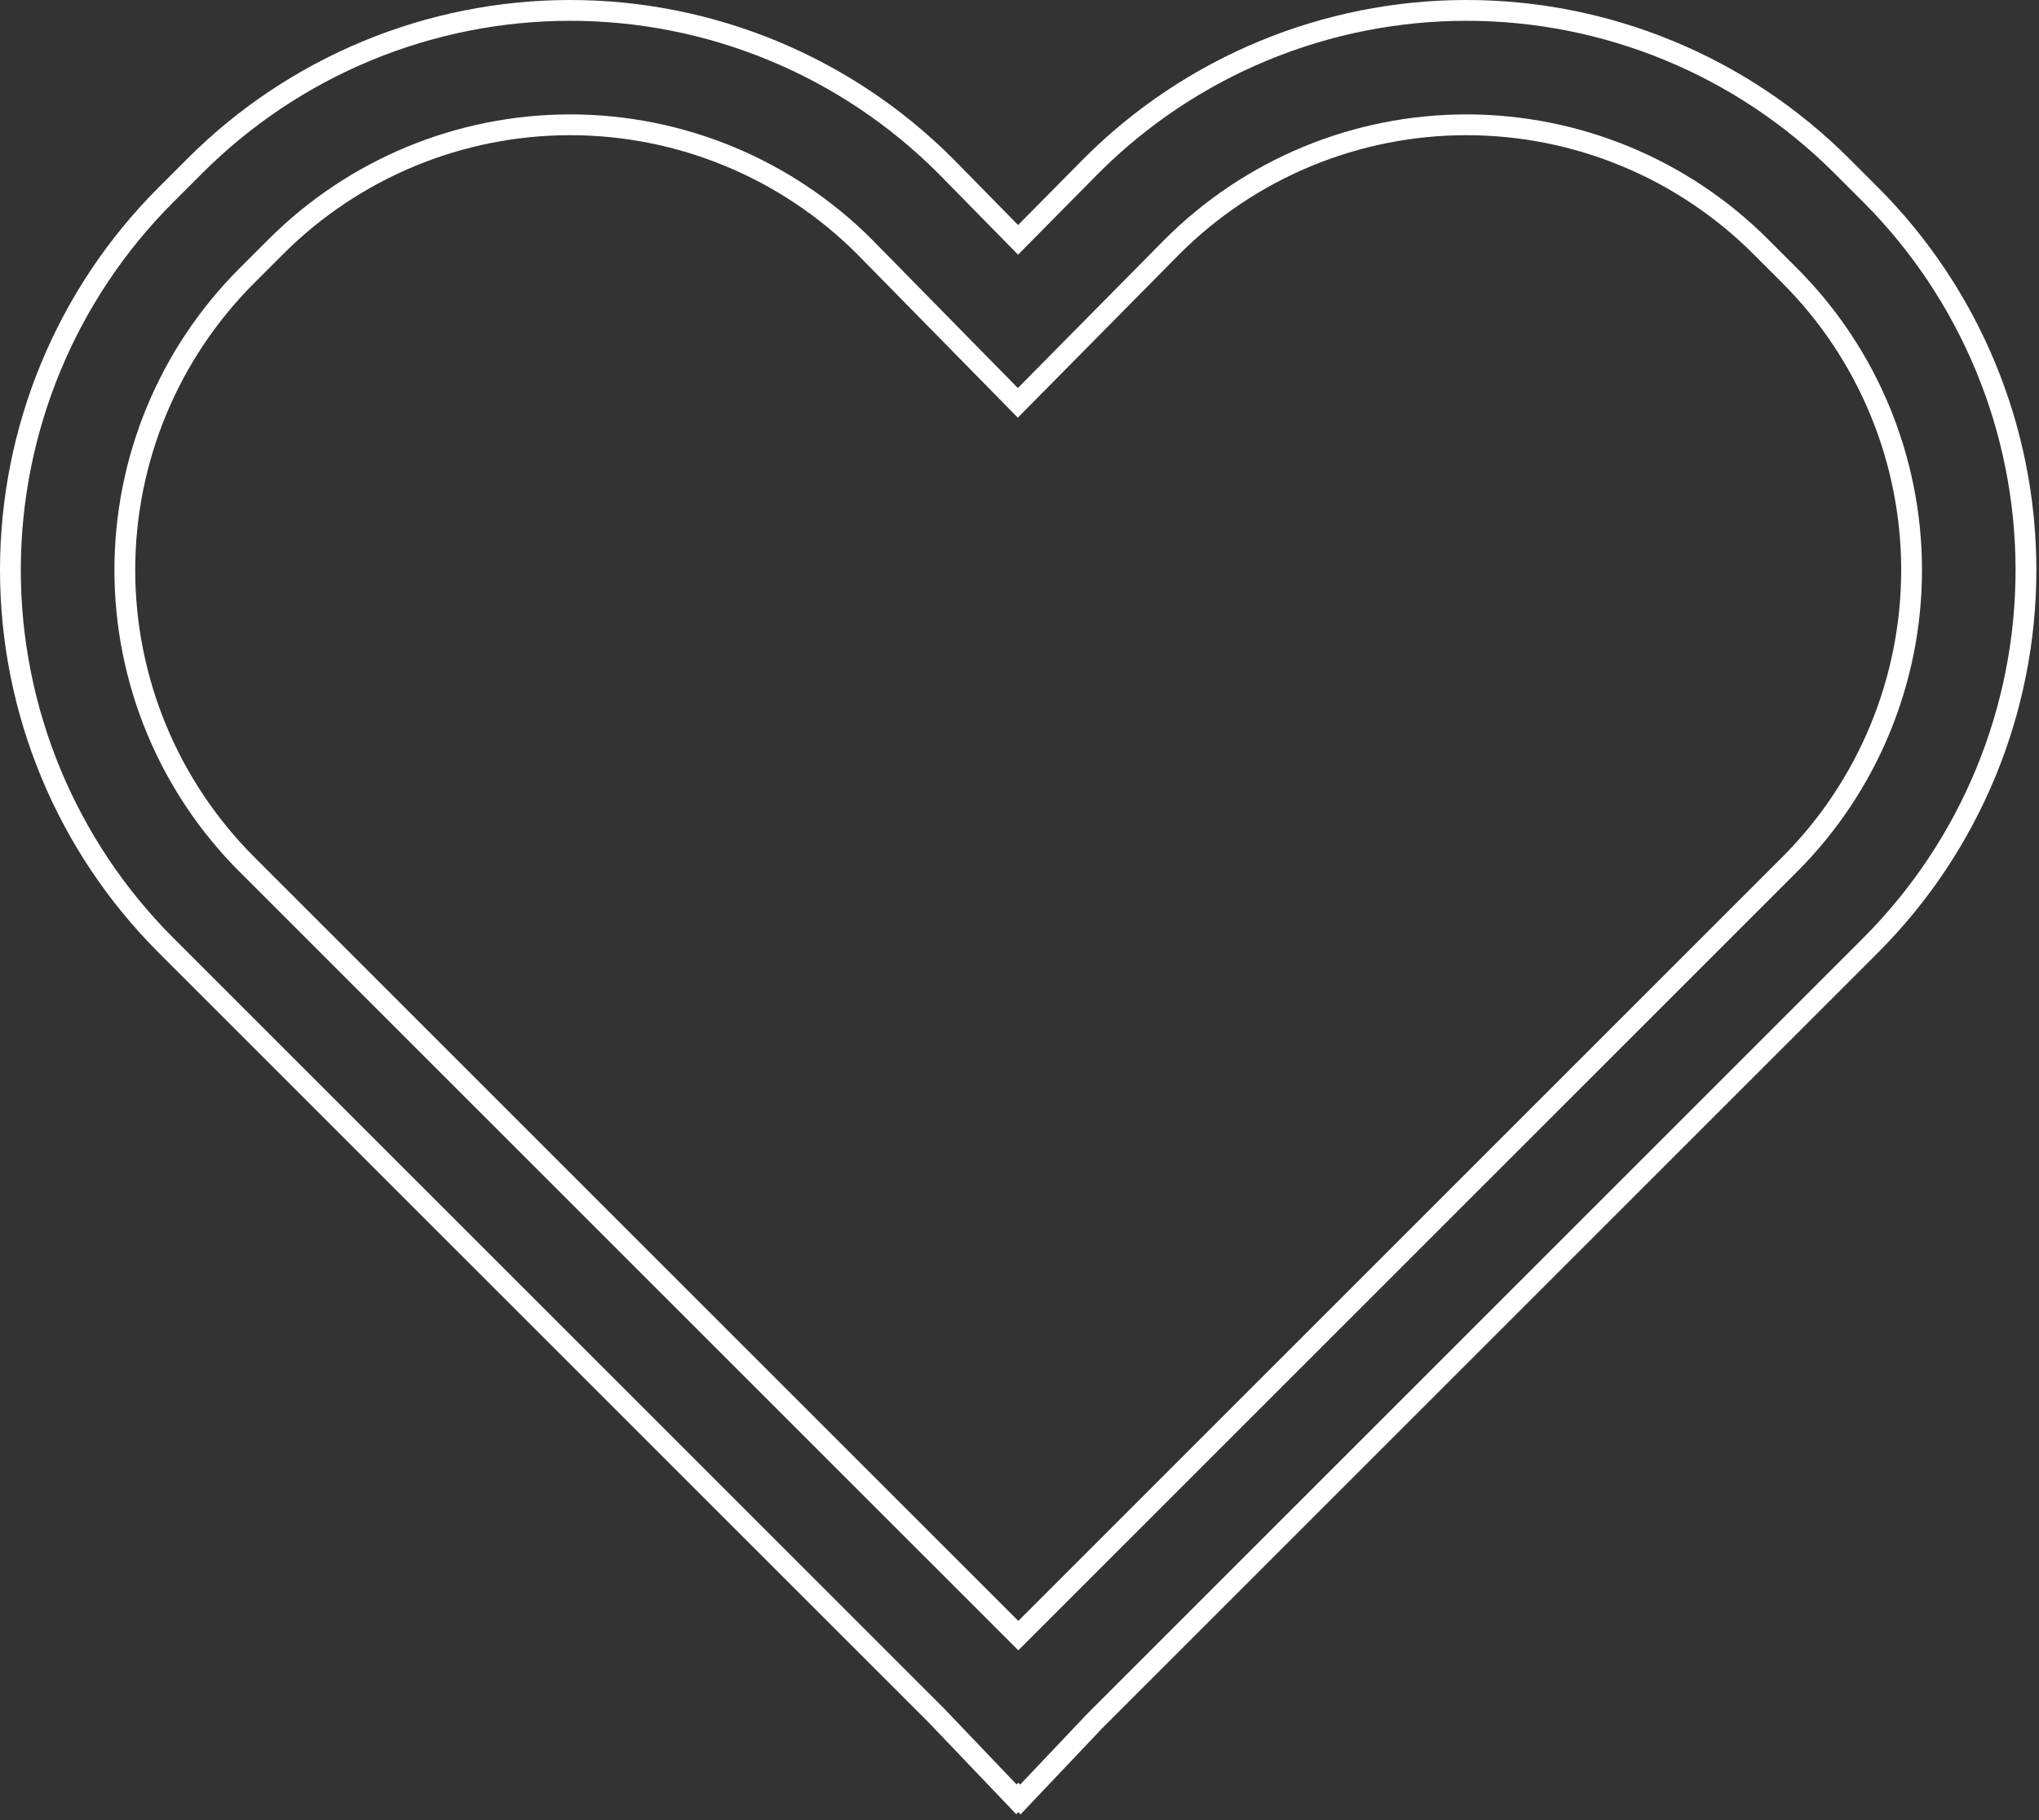 <svg width="196" height="175" viewBox="0 0 196 175" fill="none" xmlns="http://www.w3.org/2000/svg">
<rect x="0" y="0" width="196" height="175" fill="#333333" stroke="none"/>
<path fill-rule="evenodd" clip-rule="evenodd" d="M176.32 16.644C171.675 11.999 166.16 8.315 160.09 5.802C154.021 3.289 147.515 1.997 140.946 2C134.377 2.002 127.873 3.299 121.805 5.816C115.739 8.333 110.228 12.02 105.587 16.667C105.586 16.668 105.584 16.669 105.583 16.671L97.862 24.486L90.203 16.686L90.191 16.673L90.163 16.645C90.163 16.645 90.163 16.645 90.163 16.645C85.52 12.002 80.008 8.319 73.942 5.806C67.875 3.293 61.373 2 54.807 2C48.241 2 41.739 3.293 35.673 5.806C29.607 8.319 24.095 12.002 19.452 16.645L16.645 19.452C7.268 28.829 2 41.547 2 54.807C2 68.068 7.268 80.786 16.645 90.163L90.75 164.267L97.718 171.568L97.884 171.401L98.064 171.581L104.508 164.782L179.126 90.163M98.102 174.448L97.891 174.237L97.886 174.231L97.88 174.237L97.686 174.431L89.319 165.665L15.23 91.577C5.479 81.825 0 68.599 0 54.807C0 41.016 5.479 27.79 15.23 18.038L18.038 15.231C22.866 10.402 28.599 6.572 34.908 3.958C41.217 1.345 47.978 0 54.807 0C61.636 0 68.398 1.345 74.707 3.958C81.016 6.572 86.748 10.402 91.577 15.231L91.618 15.271L97.866 21.636L104.168 15.258C108.995 10.423 114.728 6.587 121.038 3.969C127.349 1.351 134.113 0.002 140.945 -0C147.777 -0.003 154.543 1.341 160.855 3.954C167.168 6.567 172.903 10.399 177.734 15.23L180.542 18.037C190.279 27.796 195.747 41.02 195.747 54.806C195.747 68.593 190.279 81.816 180.542 91.576L105.941 166.177L98.102 174.448ZM97.886 158.675L23.008 83.798L24.422 82.383L97.886 155.847L171.347 82.383L172.762 83.798L97.886 158.675ZM171.349 27.229C178.652 34.549 182.753 44.467 182.753 54.806C182.752 65.146 178.651 75.064 171.347 82.383L172.763 83.796C180.441 76.102 184.752 65.676 184.753 54.807C184.753 43.937 180.442 33.511 172.765 25.816L169.956 23.008C169.956 23.008 169.956 23.008 169.956 23.008C166.149 19.201 161.629 16.181 156.655 14.12C151.68 12.06 146.349 10.999 140.965 10.999C135.58 10.999 130.249 12.06 125.274 14.12C120.3 16.181 115.78 19.201 111.973 23.008L97.843 37.309L83.783 22.993L83.776 22.986C76.085 15.307 65.66 10.995 54.791 10.999C43.923 11.004 33.501 15.323 25.816 23.008C25.816 23.008 25.816 23.008 25.816 23.008L23.008 25.815C15.319 33.504 10.999 43.932 10.999 54.806C10.999 65.68 15.319 76.109 23.008 83.798L24.422 82.383C17.108 75.07 12.999 65.15 12.999 54.806C12.999 44.463 17.108 34.543 24.422 27.229L27.23 24.422C34.54 17.112 44.454 13.003 54.792 12.999C65.13 12.995 75.047 17.097 82.363 24.401L97.838 40.158L113.387 24.422C117.009 20.801 121.308 17.928 126.04 15.968C130.772 14.008 135.843 12.999 140.965 12.999C146.086 12.999 151.158 14.008 155.889 15.968C160.621 17.928 164.92 20.801 168.542 24.422L171.349 27.229ZM179.127 90.161C188.49 80.777 193.747 68.062 193.747 54.806C193.747 41.55 188.489 28.835 179.127 19.45C179.126 19.45 179.126 19.45 179.126 19.449L176.32 16.644" fill="white"/>
</svg>
